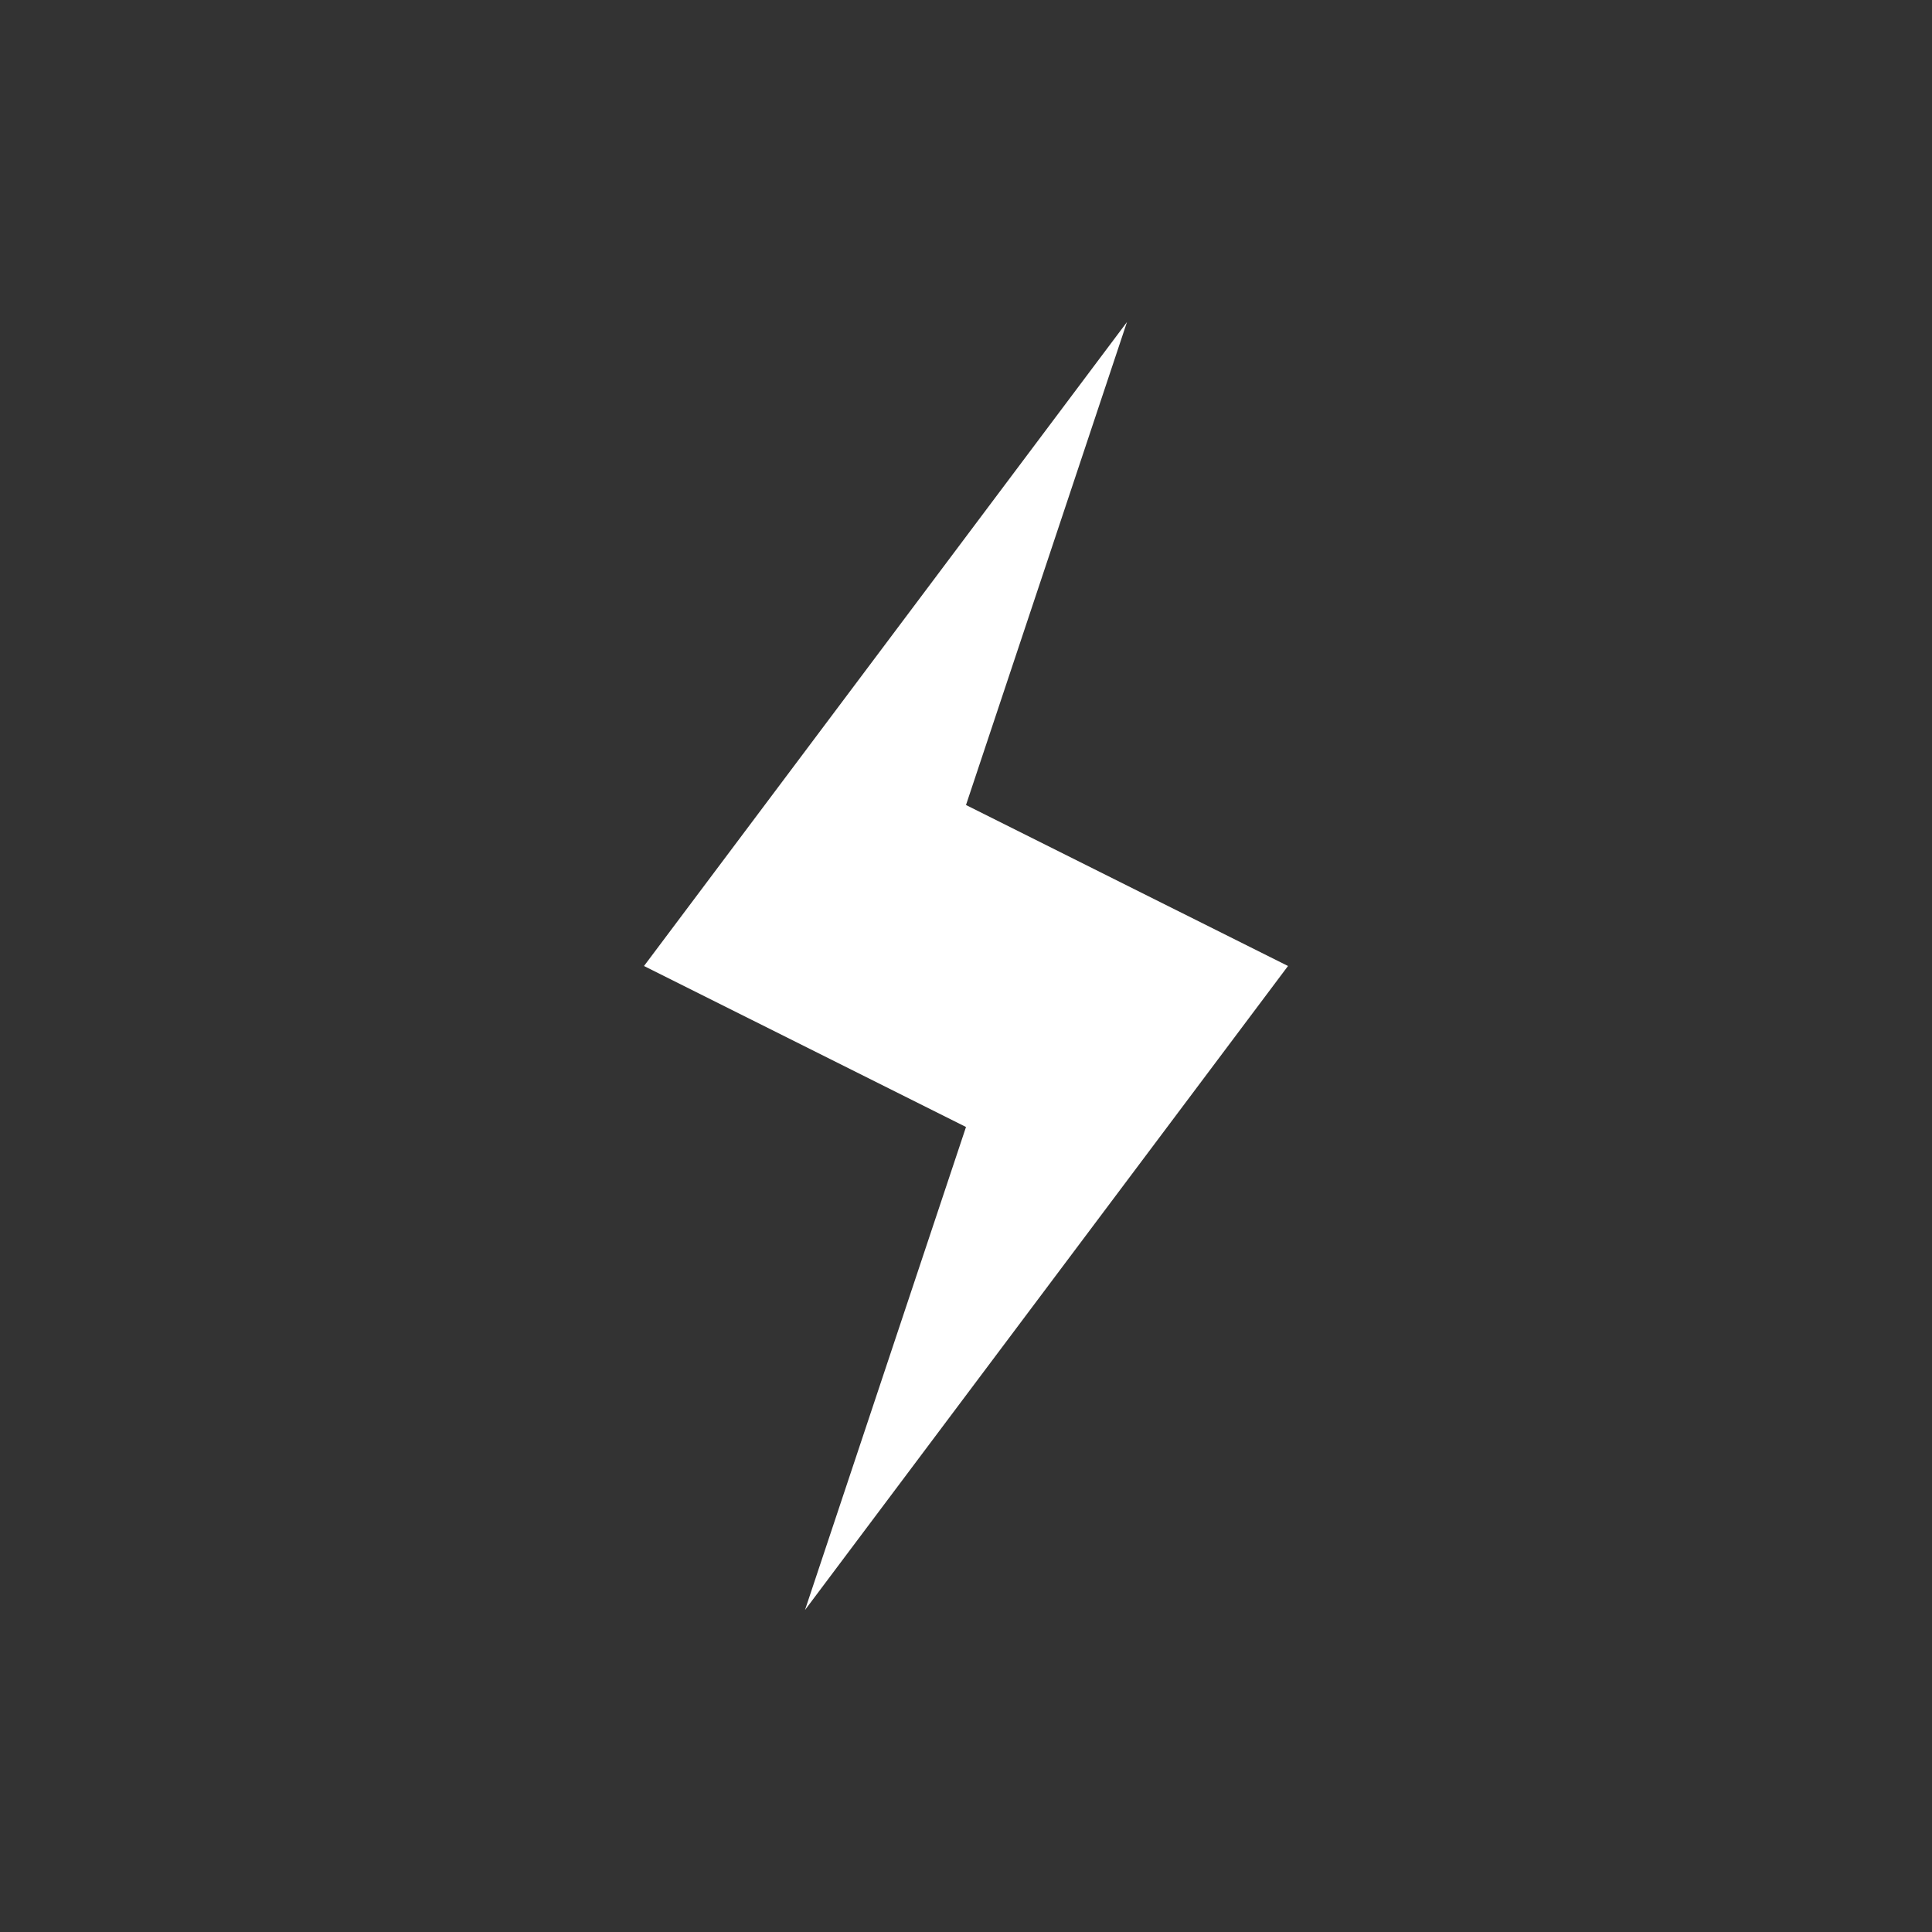 <svg xmlns="http://www.w3.org/2000/svg" viewBox="0 0 24 24"><rect x="0" y="0" width="24" height="24" fill="#333333" stroke="none"/><defs><style>.a{fill:#fff;}</style></defs><polygon class="a" points="14 4 8 12 12 14 10 20 16 12 12 10 14 4"/></svg>